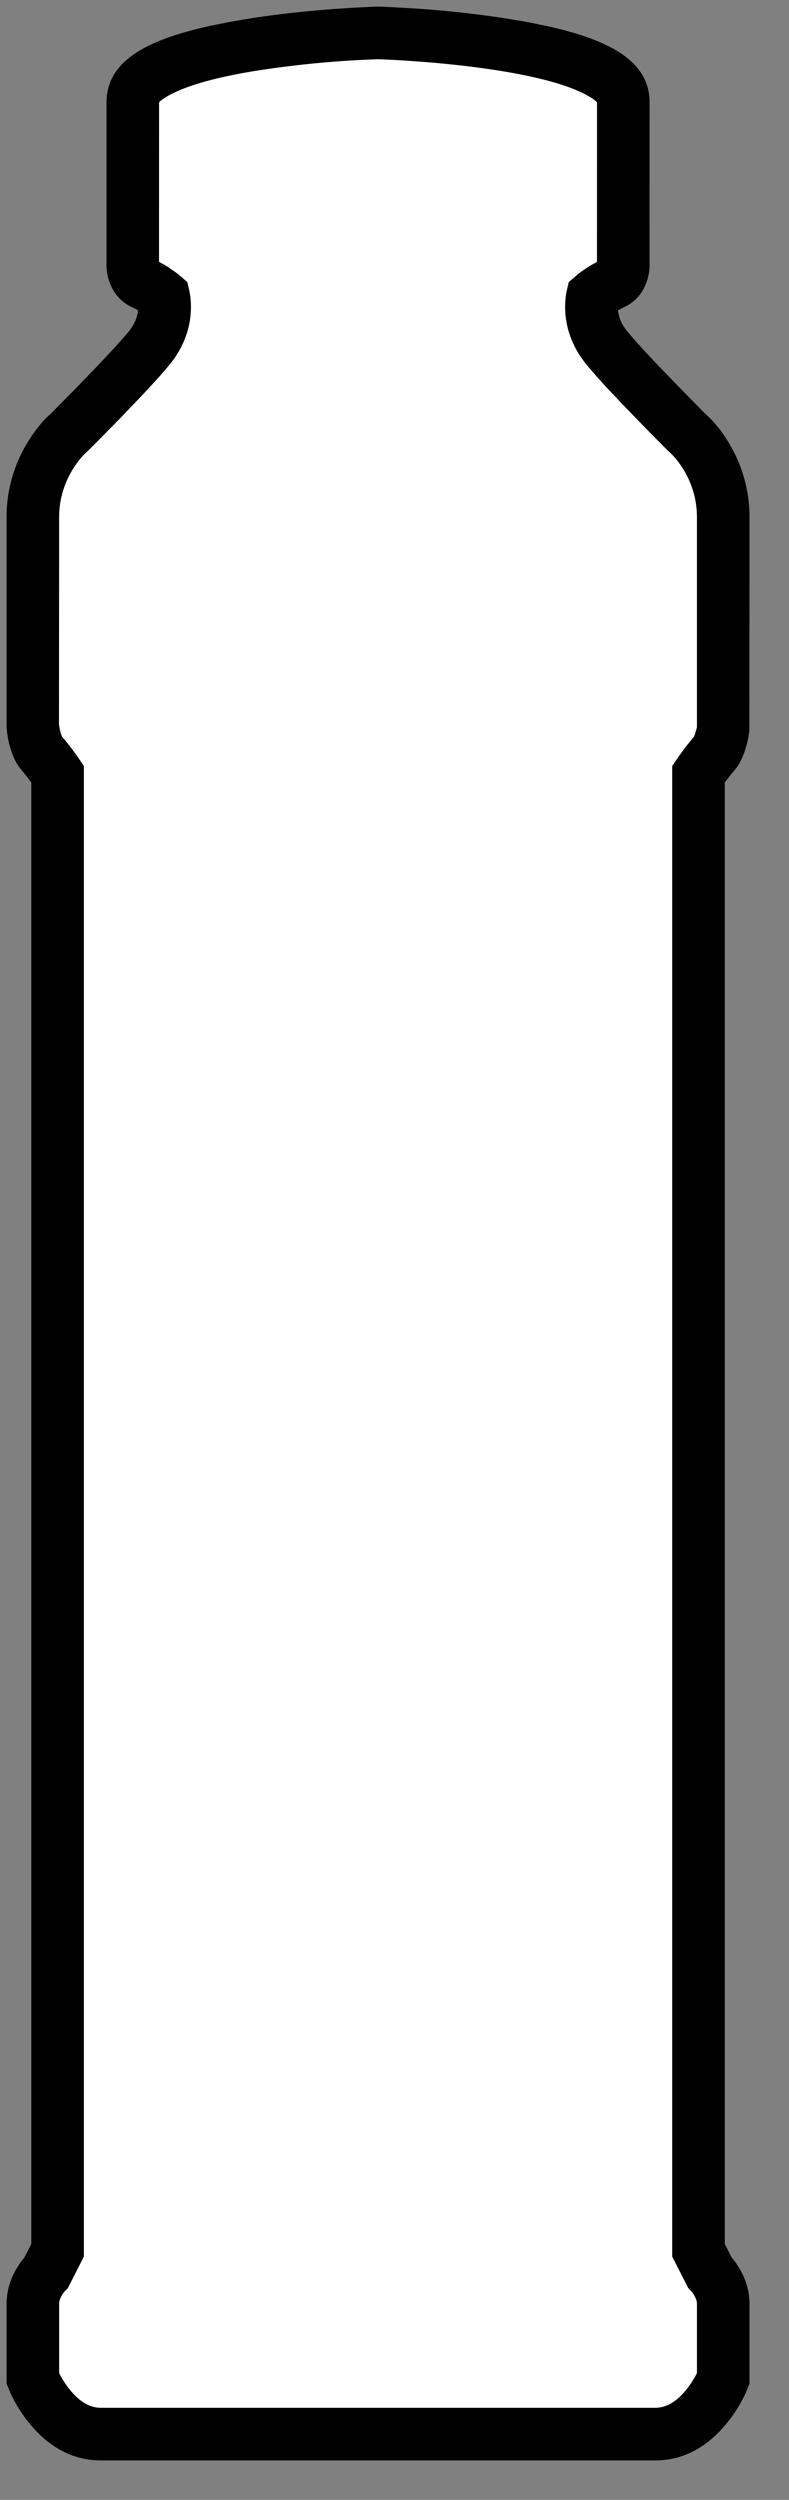 <svg width='24' height='76' xmlns='http://www.w3.org/2000/svg'><rect width="100%" height="100%" fill="#808080" stroke="none"/><g fill-rule='nonzero' fill='none'><path d='M11.464.2l-.671.032-.665.044c-.898.068-1.786.166-2.613.3L6.97.67l-.51.102c-2.055.441-3.22 1.106-3.22 2.346v4.86c-.008.194.017.414.11.647.122.311.346.572.678.72l.084.04.088.05-.013.092a1.186 1.186 0 01-.141.366l-.108.159-.208.244-.244.272-.45.482-.718.745-.788.796c-.145.118-.406.403-.66.808A4.341 4.341 0 00.2 15.735v6.385c.024.256.065.477.144.712.06.179.134.34.234.482l.241.298.133.176v44.431l-.212.415-.05.06a2.474 2.474 0 00-.171.25A2.102 2.102 0 00.2 70.04v2.422l.055.14c.11.281.313.666.628 1.056.564.7 1.292 1.142 2.186 1.142H19.93c.894 0 1.622-.443 2.186-1.142.315-.39.519-.775.628-1.056l.055-.14V70.04c0-.403-.122-.77-.319-1.096l-.086-.134-.043-.06-.094-.117-.211-.414V23.788l.189-.244.079-.093c.156-.174.26-.38.34-.619.08-.235.121-.456.14-.622l.005-6.475c0-.885-.252-1.668-.67-2.336a3.706 3.706 0 00-.713-.855l-.142-.147-.594-.603-.718-.744-.45-.482-.244-.272-.234-.279-.082-.124a1.186 1.186 0 01-.141-.366l-.014-.09c.06-.037.119-.069.174-.093.331-.147.555-.408.678-.72.073-.186.104-.363.11-.526l-.002-.153.002-4.827c0-1.218-1.123-1.883-3.111-2.323l-.494-.102a21.2 21.2 0 00-.26-.048l-.541-.09a31.933 31.933 0 00-2.631-.29l-.305-.02-.763-.04-.19-.004z' fill='#000'/><path d='M11.514 1.8l.269.012c.249.012.526.028.826.05.853.06 1.706.15 2.497.274.993.155 1.812.353 2.384.588l.137.06c.172.077.296.147.38.203l.1.073.047.046.006.012-.001 4.843-.192.108c-.163.1-.3.198-.403.281l-.264.228-.069.295-.018.114c-.073.56.025 1.191.41 1.8l.158.224.156.19.235.27.282.31.498.528.772.795.613.618c.13.112.28.276.437.527.267.426.426.92.426 1.486v6.385l-.003-.002-.058.204-.02.056a.032.032 0 00-.003.011l-.192.234-.1.128-.17.234-.206.3v45.32l.492.964.102.102.042.056a.995.995 0 01.027.043l.049.095c.026.062.04.121.04.175v2.1l-.025.054c-.07.133-.172.297-.303.46-.288.356-.6.546-.94.546H3.068c-.34 0-.653-.19-.941-.547l-.093-.121a2.826 2.826 0 01-.21-.338l-.025-.052V70.04c0-.08.031-.174.089-.27l.027-.042.051-.068.094-.091.491-.964v-45.32l-.206-.3-.17-.234-.206-.26-.091-.105.005.003-.023-.067a1.53 1.53 0 01-.044-.163l-.022-.129.005-6.295c0-.565.16-1.06.426-1.486.157-.25.308-.415.385-.48l.246-.242.818-.83.714-.748.44-.478.234-.27.156-.19.033-.043c.49-.663.615-1.366.535-1.98l-.028-.159-.059-.251-.194-.17a2.868 2.868 0 00-.154-.123l-.202-.142a4.009 4.009 0 00-.117-.074l-.195-.109.002-4.842c0-.004.007-.014.021-.03l.068-.056.12-.08c.099-.06.236-.133.421-.211.55-.233 1.34-.43 2.301-.586a30.632 30.632 0 013.743-.355z' fill='#FFF'/></g></svg>